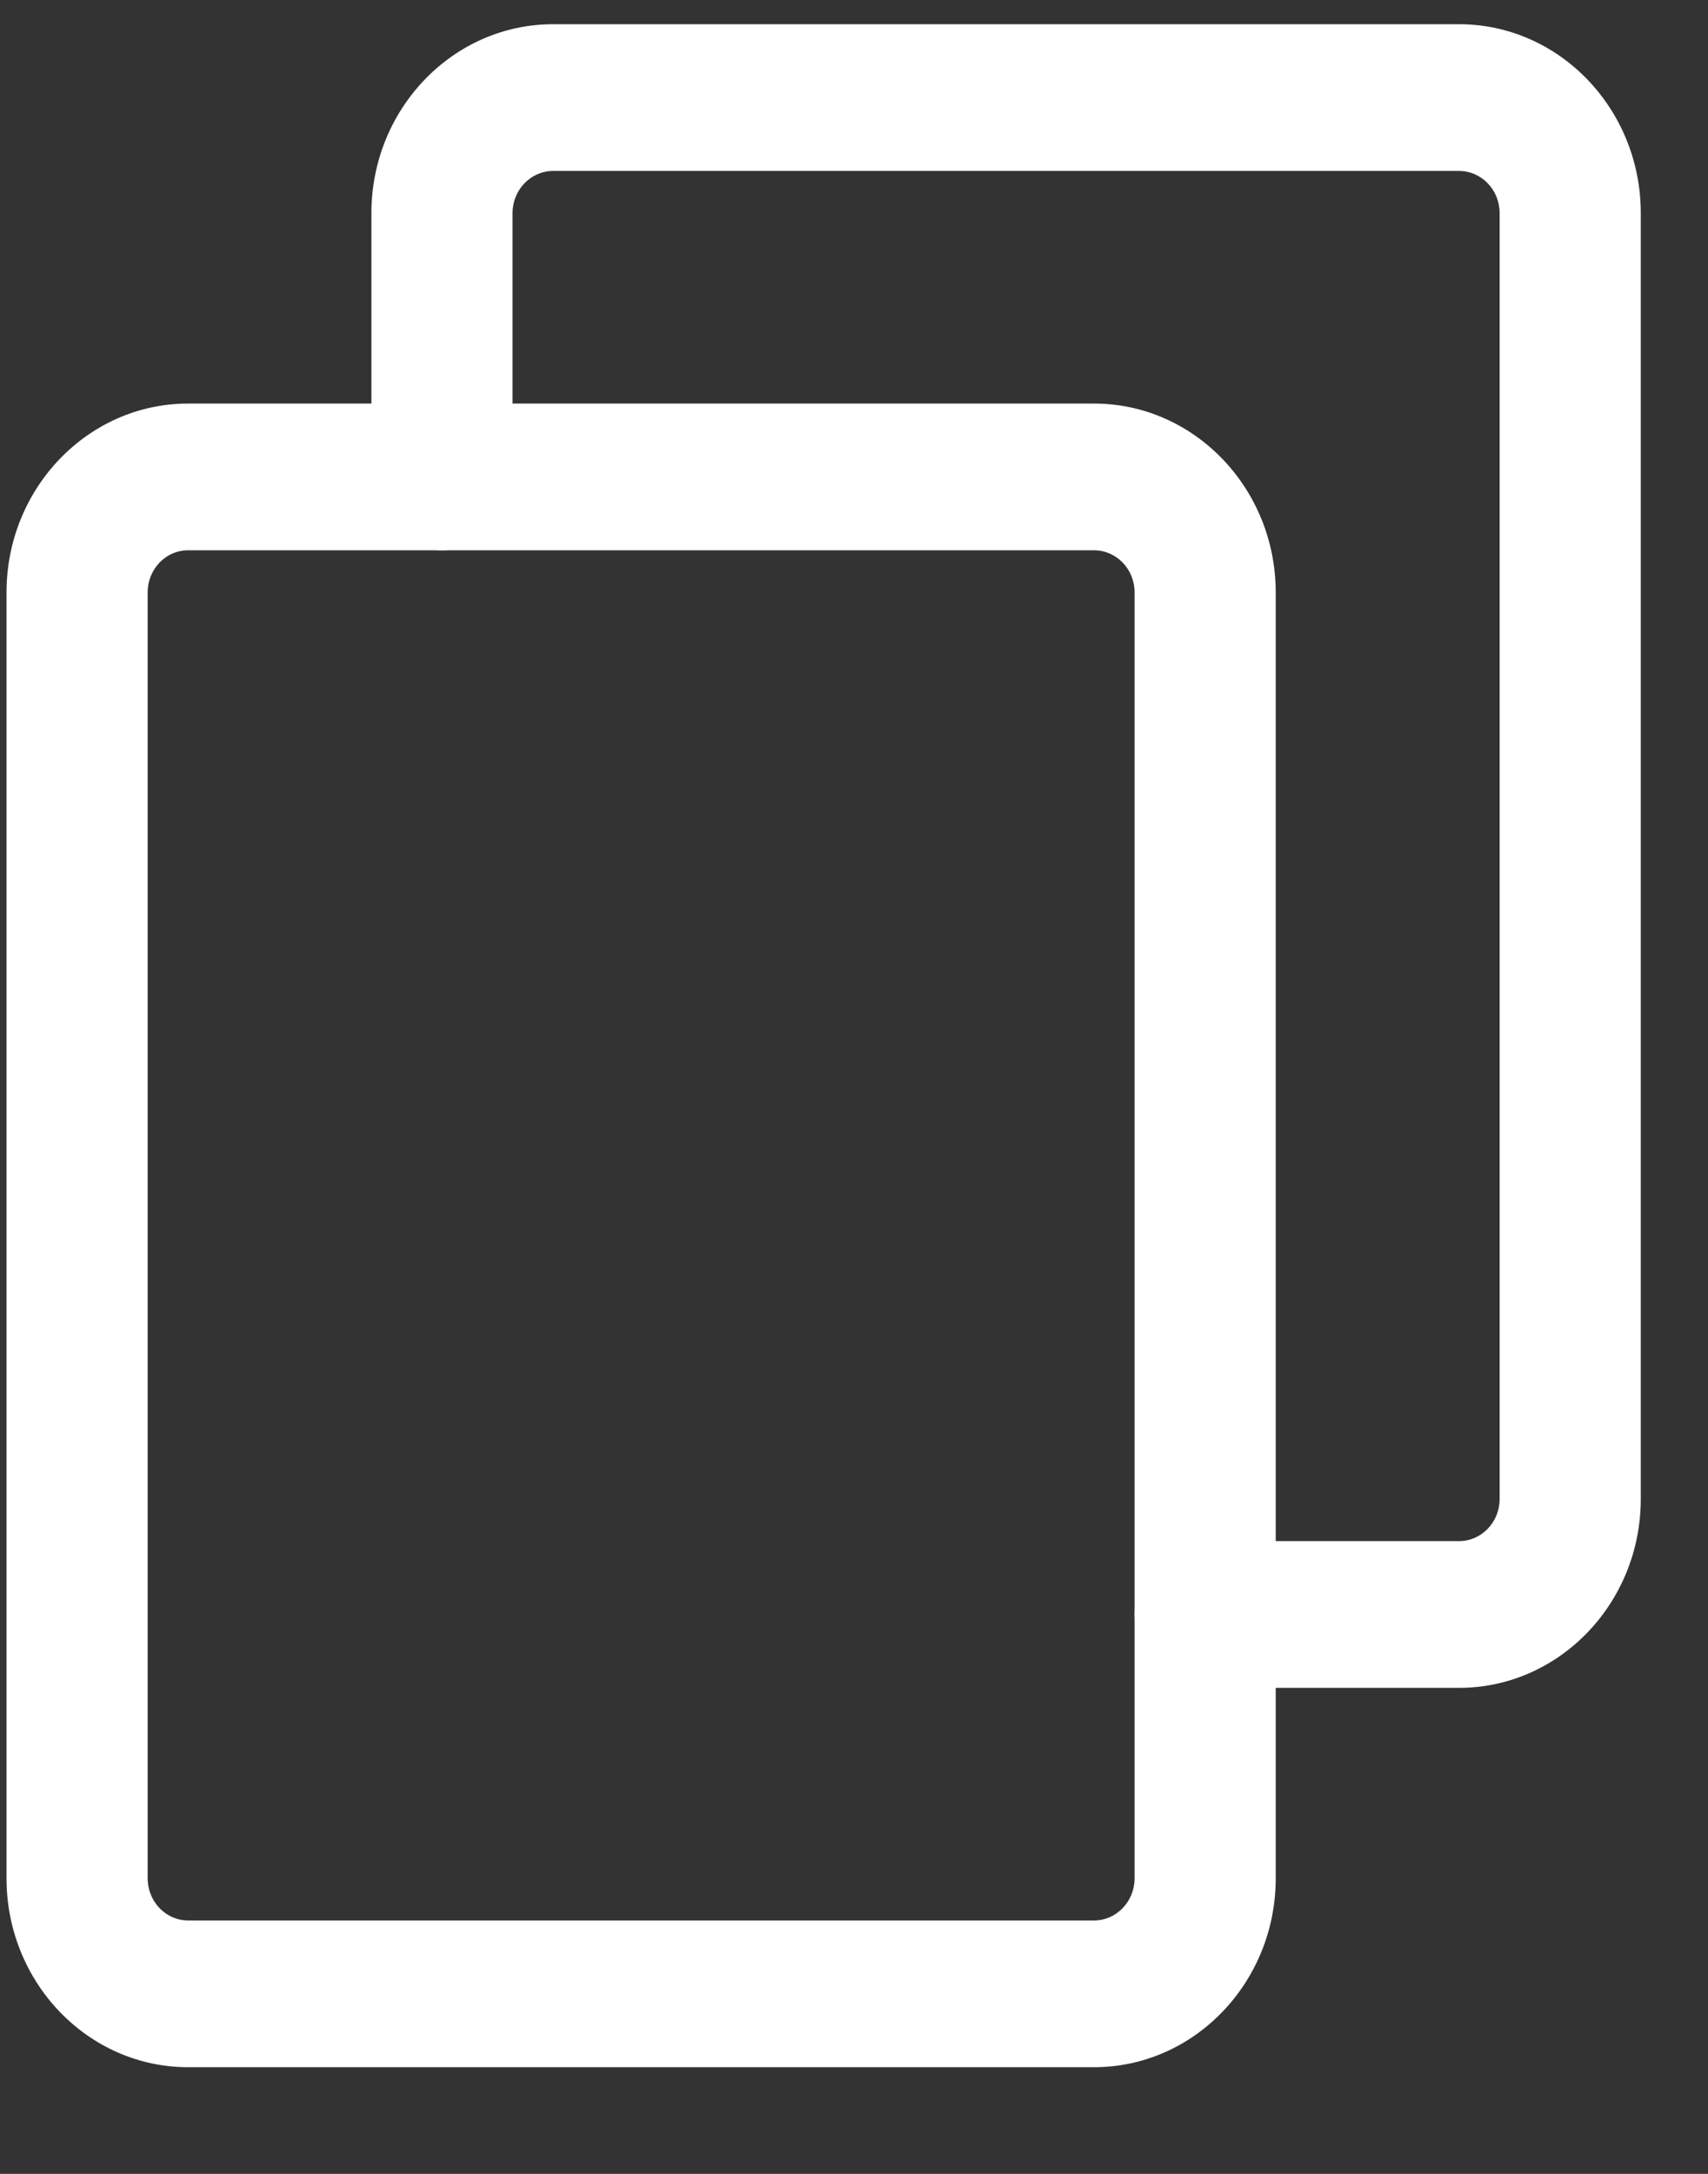 <svg width="11" height="14" viewBox="0 0 11 14" fill="none" xmlns="http://www.w3.org/2000/svg">
<rect x="0" y="0" width="11" height="14" fill="#333333" stroke="none"/>
<g clip-path="url(#clip0_1_2264)">
<path d="M9.397 10.87H7.762C7.511 10.87 7.307 10.658 7.307 10.397C7.307 10.136 7.511 9.925 7.762 9.925H9.397C9.541 9.925 9.658 9.803 9.658 9.654V1.372C9.658 1.223 9.541 1.101 9.397 1.101H3.562C3.418 1.101 3.301 1.223 3.301 1.372V3.071C3.301 3.332 3.098 3.544 2.847 3.544C2.595 3.544 2.392 3.332 2.392 3.071V1.372C2.392 0.702 2.917 0.156 3.562 0.156H9.397C10.042 0.156 10.567 0.702 10.567 1.372V9.654C10.567 10.324 10.042 10.87 9.397 10.87Z" fill="white"/>
<path d="M7.046 13.313H1.211C0.566 13.313 0.042 12.767 0.042 12.097V3.815C0.042 3.145 0.566 2.599 1.211 2.599H7.046C7.691 2.599 8.216 3.145 8.216 3.815V12.097C8.216 12.767 7.691 13.313 7.046 13.313ZM1.211 3.544C1.067 3.544 0.951 3.666 0.951 3.815V12.097C0.951 12.246 1.068 12.368 1.211 12.368H7.046C7.19 12.368 7.307 12.246 7.307 12.097V3.815C7.307 3.665 7.19 3.544 7.046 3.544H1.211Z" fill="white"/>
</g>
<defs>
<clipPath id="clip0_1_2264">
<rect width="10.525" height="13.156" fill="white" transform="translate(0.041 0.156)"/>
</clipPath>
</defs>
</svg>
